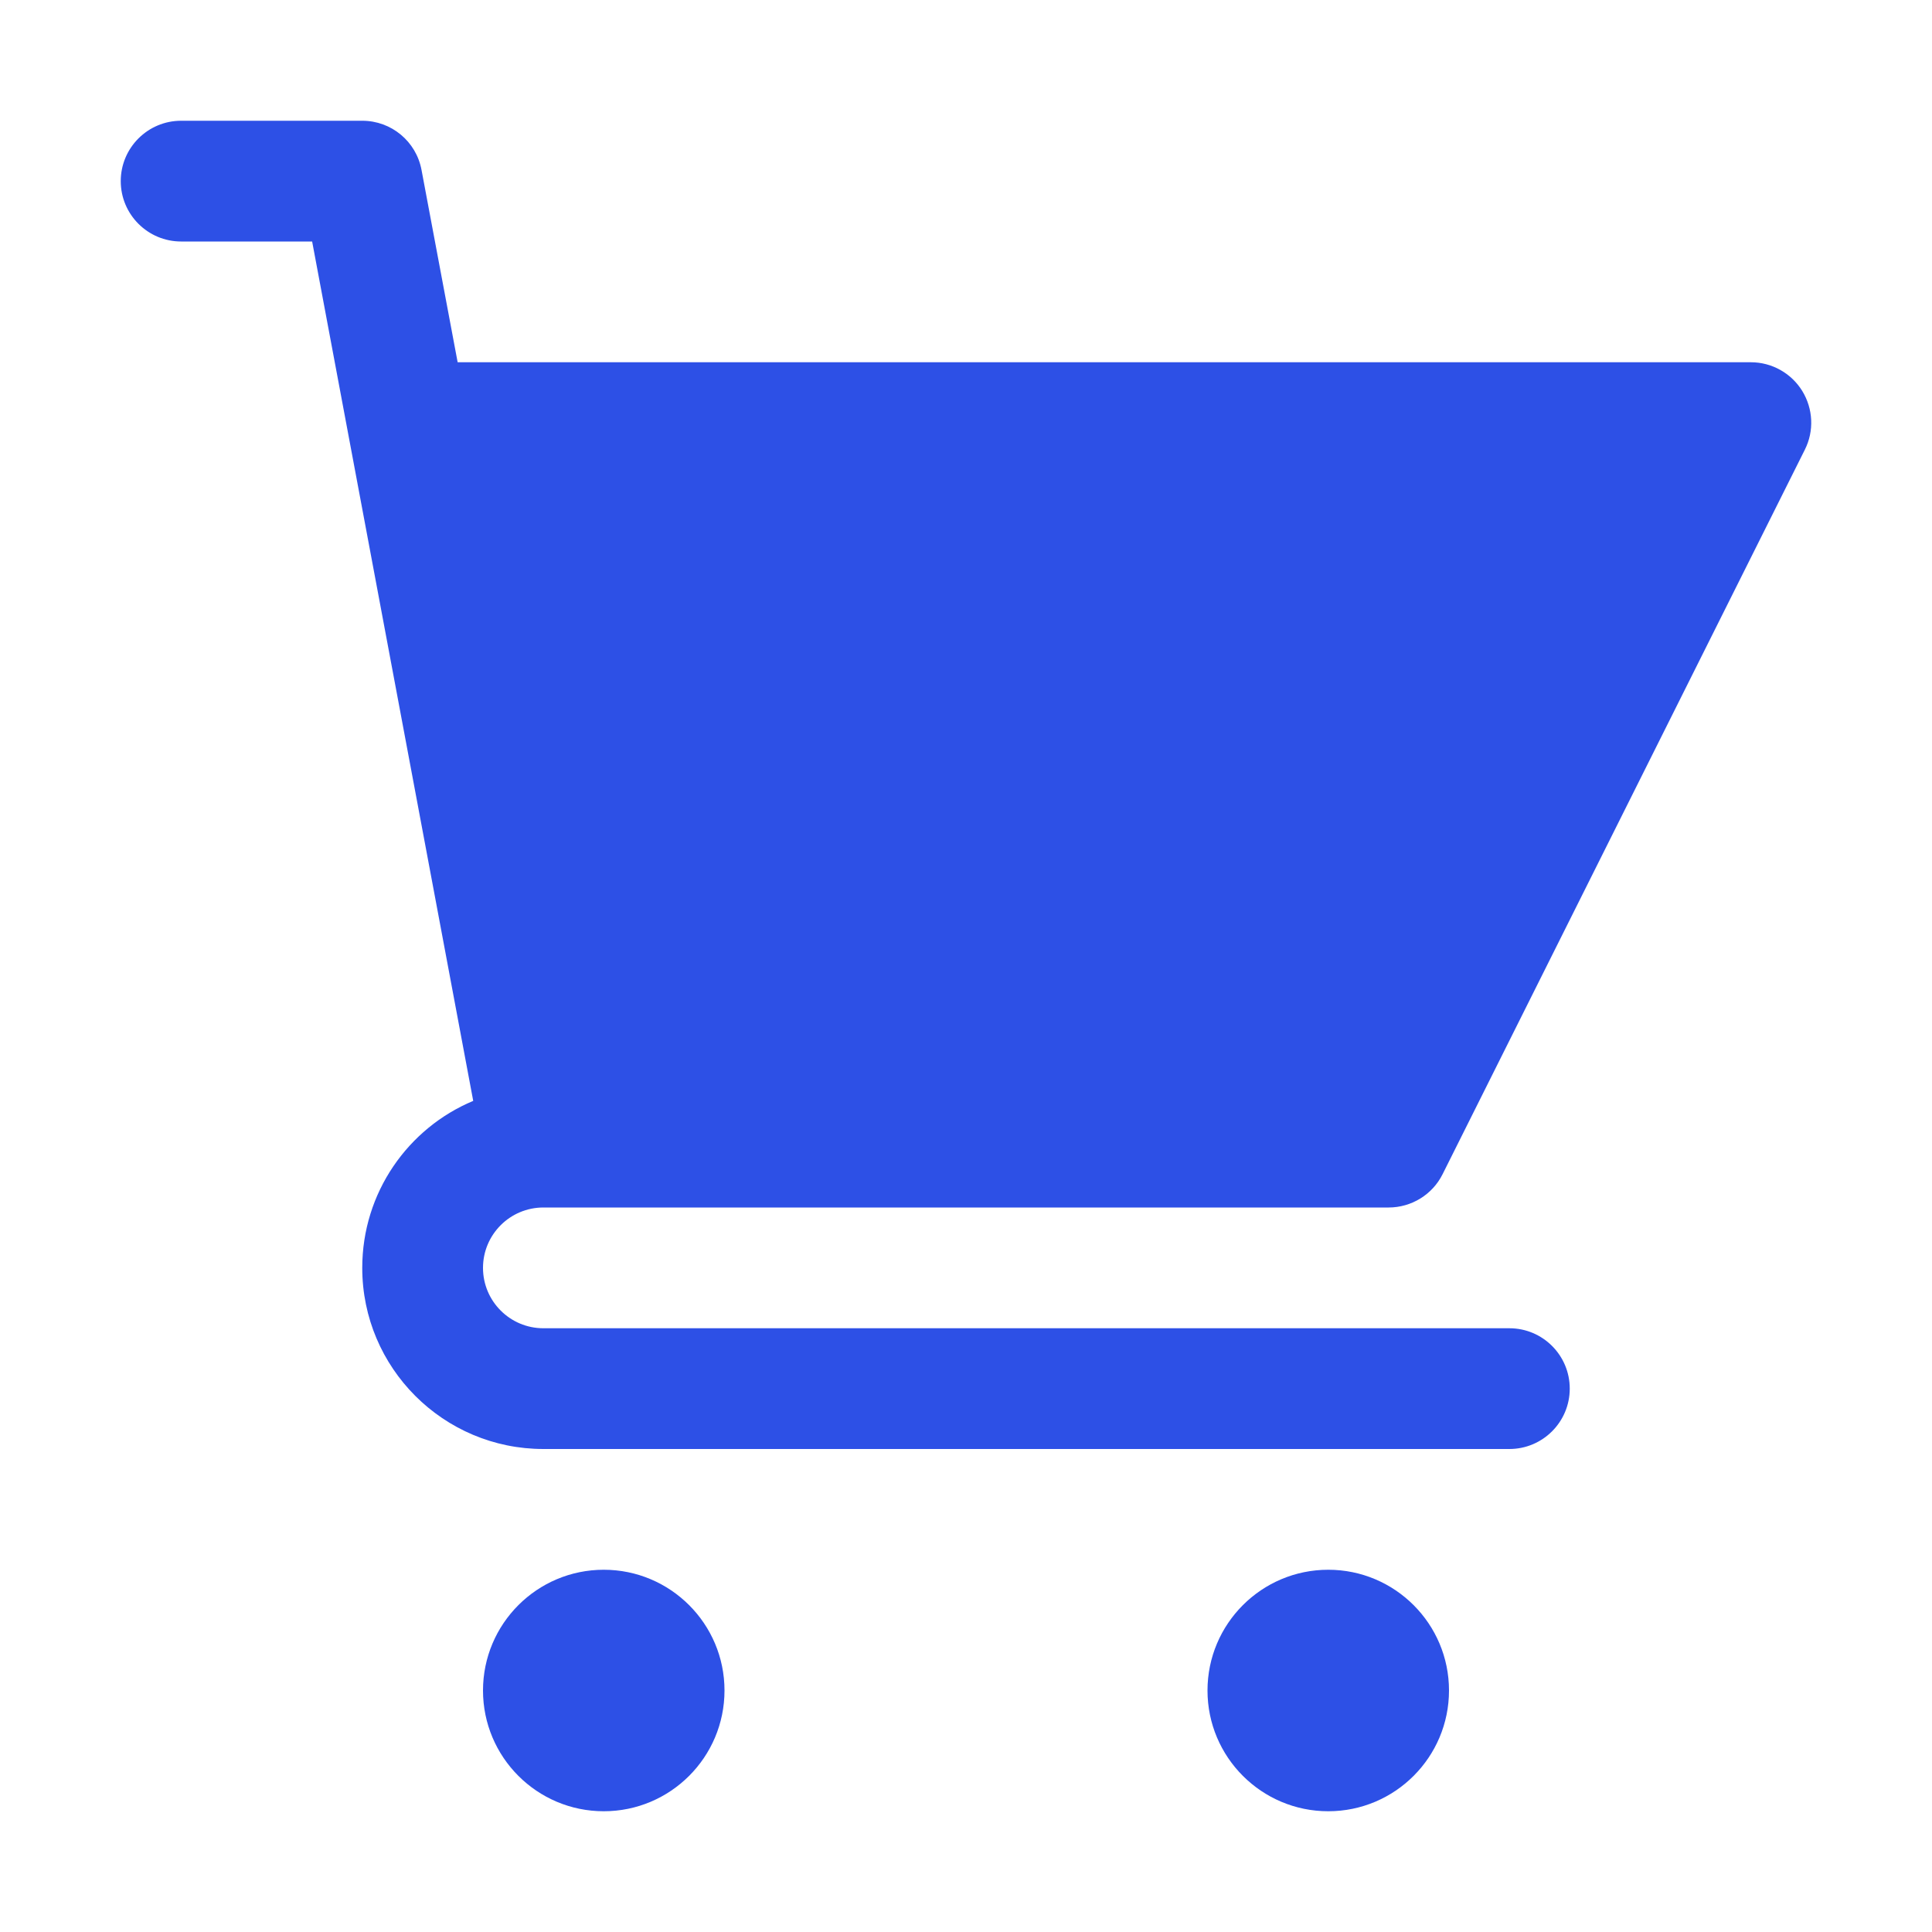 <svg width="16" height="16" viewBox="0 0 16 16" fill="none" xmlns="http://www.w3.org/2000/svg">
<path d="M1 1.5C1 1.224 1.224 1 1.5 1H3C3.241 1 3.447 1.171 3.491 1.408L3.79 3H14.5C14.673 3 14.834 3.09 14.925 3.237C15.016 3.385 15.025 3.569 14.947 3.724L11.947 9.724C11.863 9.893 11.689 10 11.5 10H4.5C4.224 10 4 10.224 4 10.5C4 10.776 4.224 11 4.5 11H12.5C12.776 11 13 11.224 13 11.5C13 11.776 12.776 12 12.5 12H4.5C3.672 12 3 11.328 3 10.5C3 9.877 3.379 9.343 3.919 9.117L2.585 2H1.5C1.224 2 1 1.776 1 1.5Z" fill="#2D50E6"/>
<path d="M6 14C6 14.552 5.552 15 5 15C4.448 15 4 14.552 4 14C4 13.448 4.448 13 5 13C5.552 13 6 13.448 6 14Z" fill="#2D50E6"/>
<path d="M11 15C11.552 15 12 14.552 12 14C12 13.448 11.552 13 11 13C10.448 13 10 13.448 10 14C10 14.552 10.448 15 11 15Z" fill="#2D50E6"/>
</svg>

